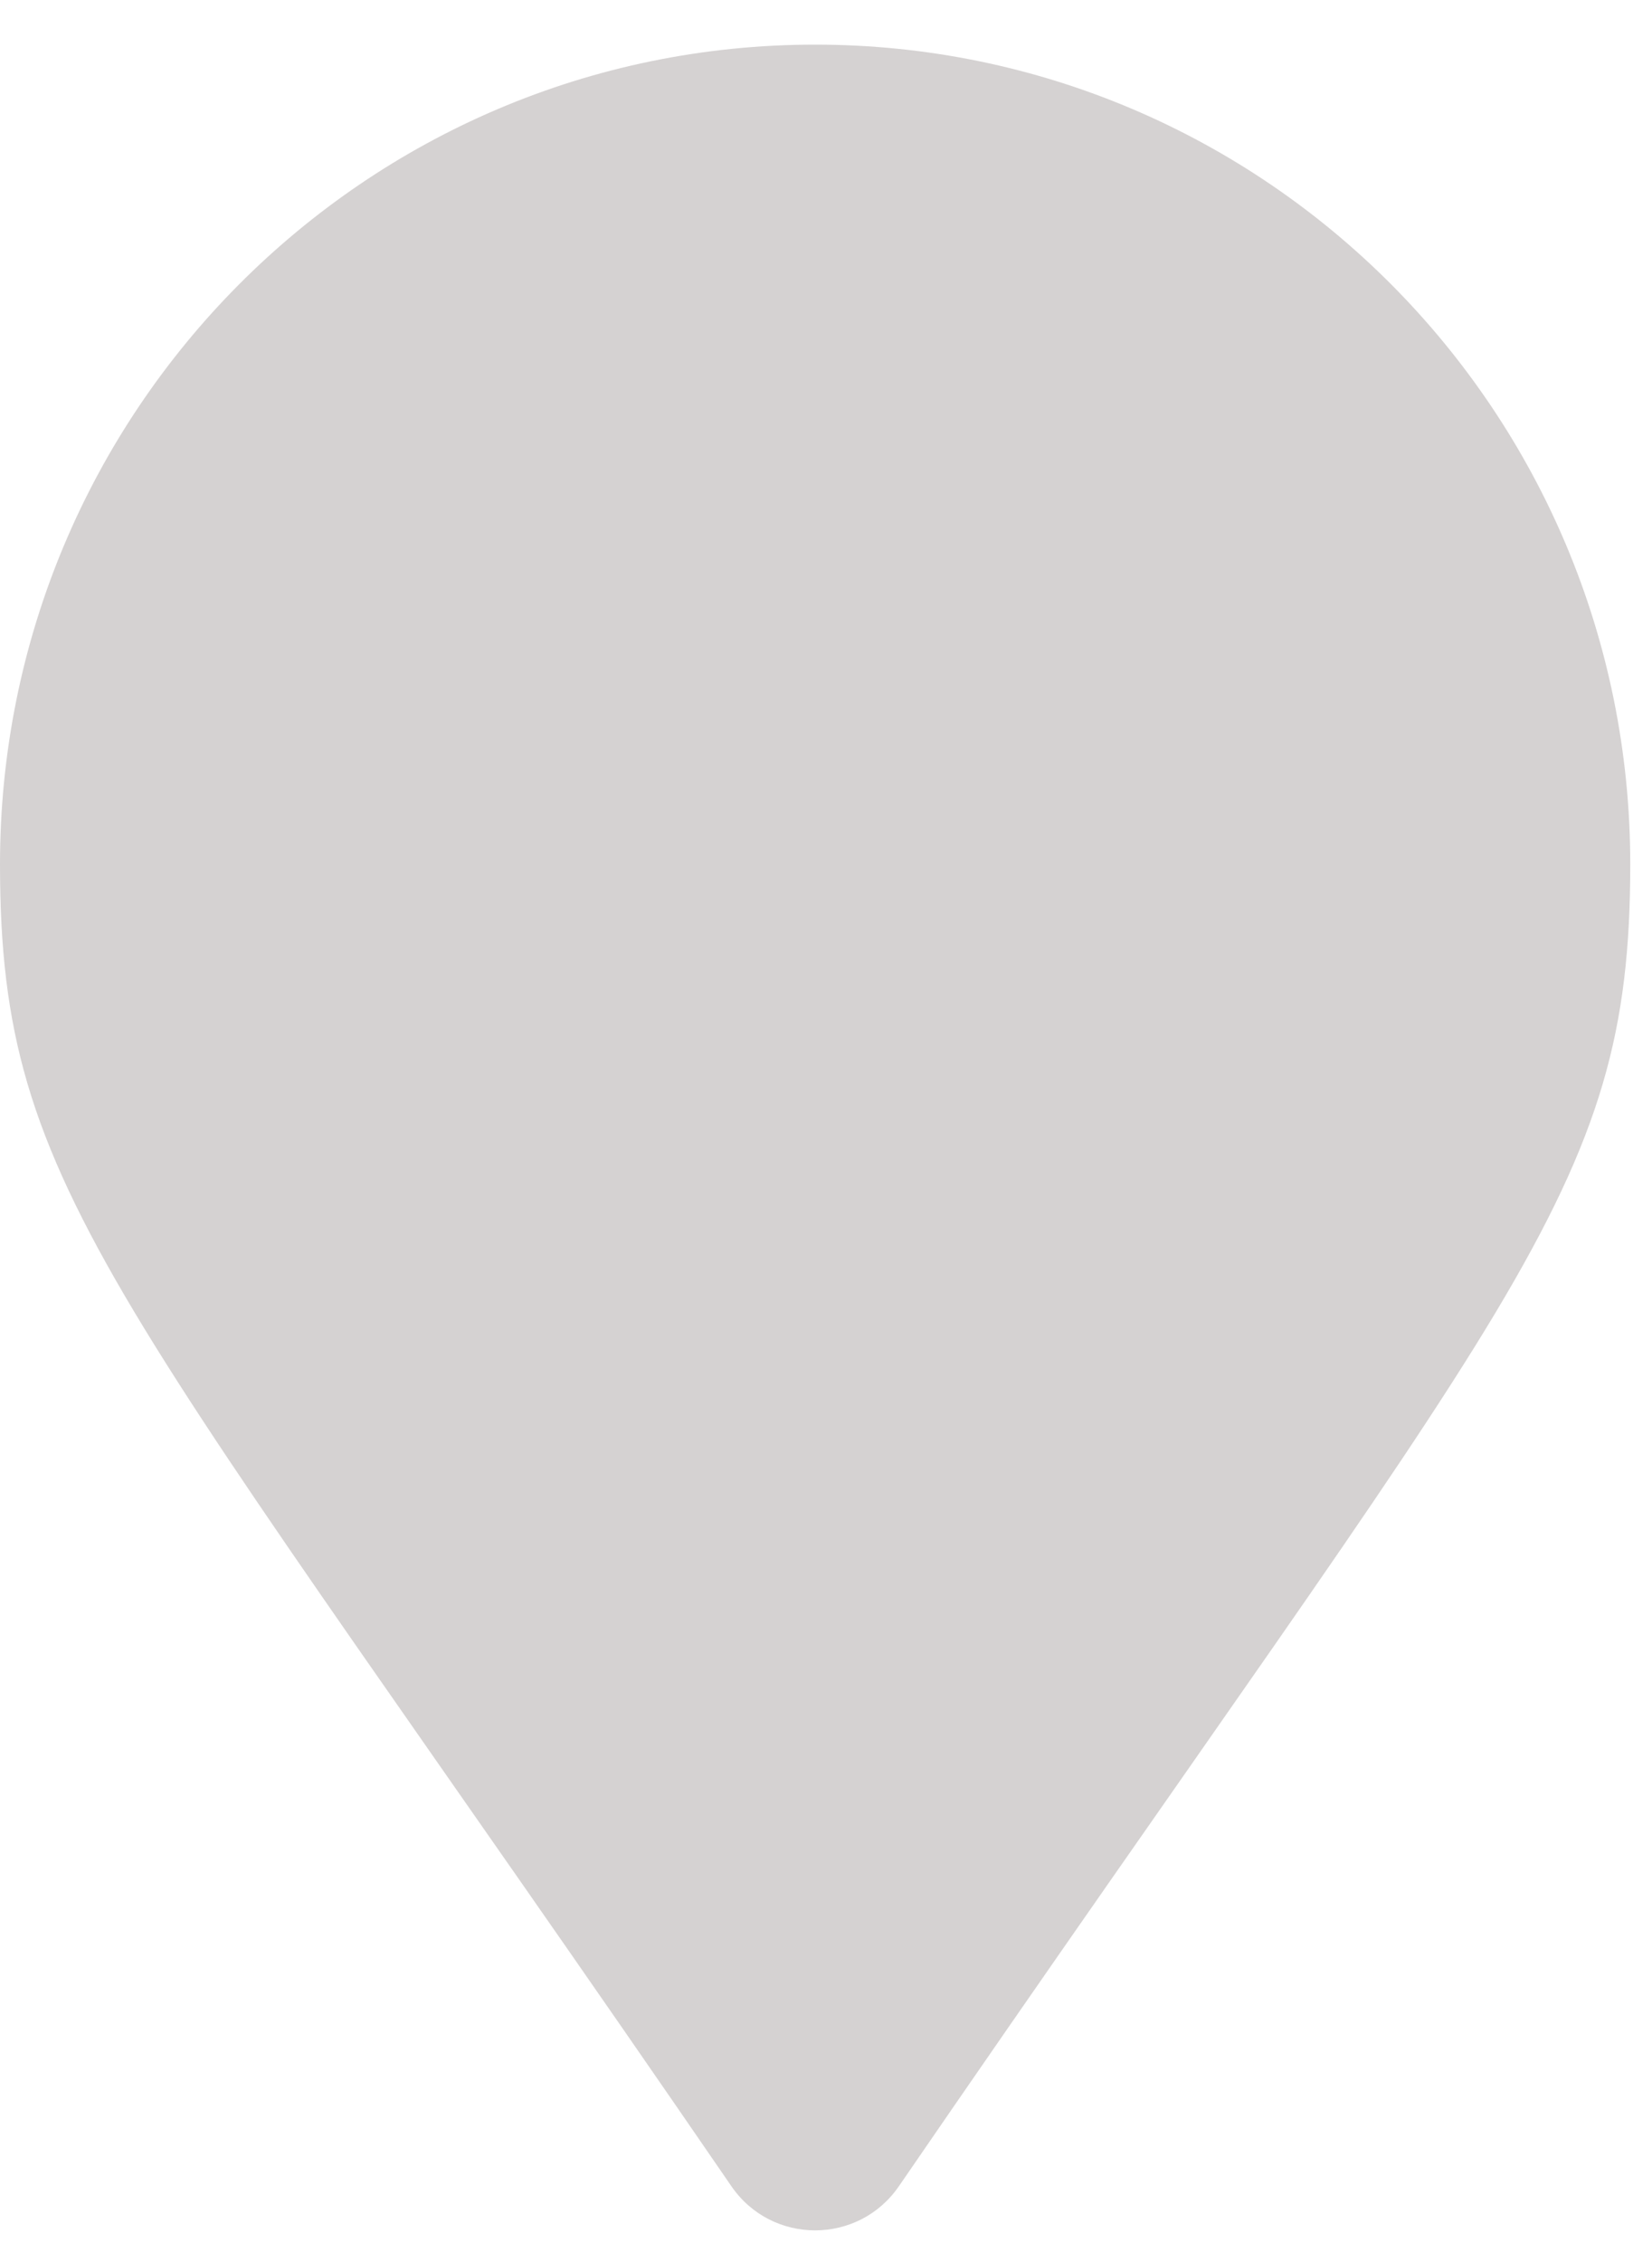 <svg width="19" height="26" viewBox="0 0 19 26" fill="none" xmlns="http://www.w3.org/2000/svg">
<path d="M8.412 25.129C1.317 14.794 0 13.733 0 9.934C0 4.731 4.197 0.513 9.375 0.513C14.553 0.513 18.75 4.731 18.75 9.934C18.75 13.733 17.433 14.794 10.338 25.129C9.873 25.805 8.877 25.805 8.412 25.129Z" fill="#D5D2D2"/>
</svg>
